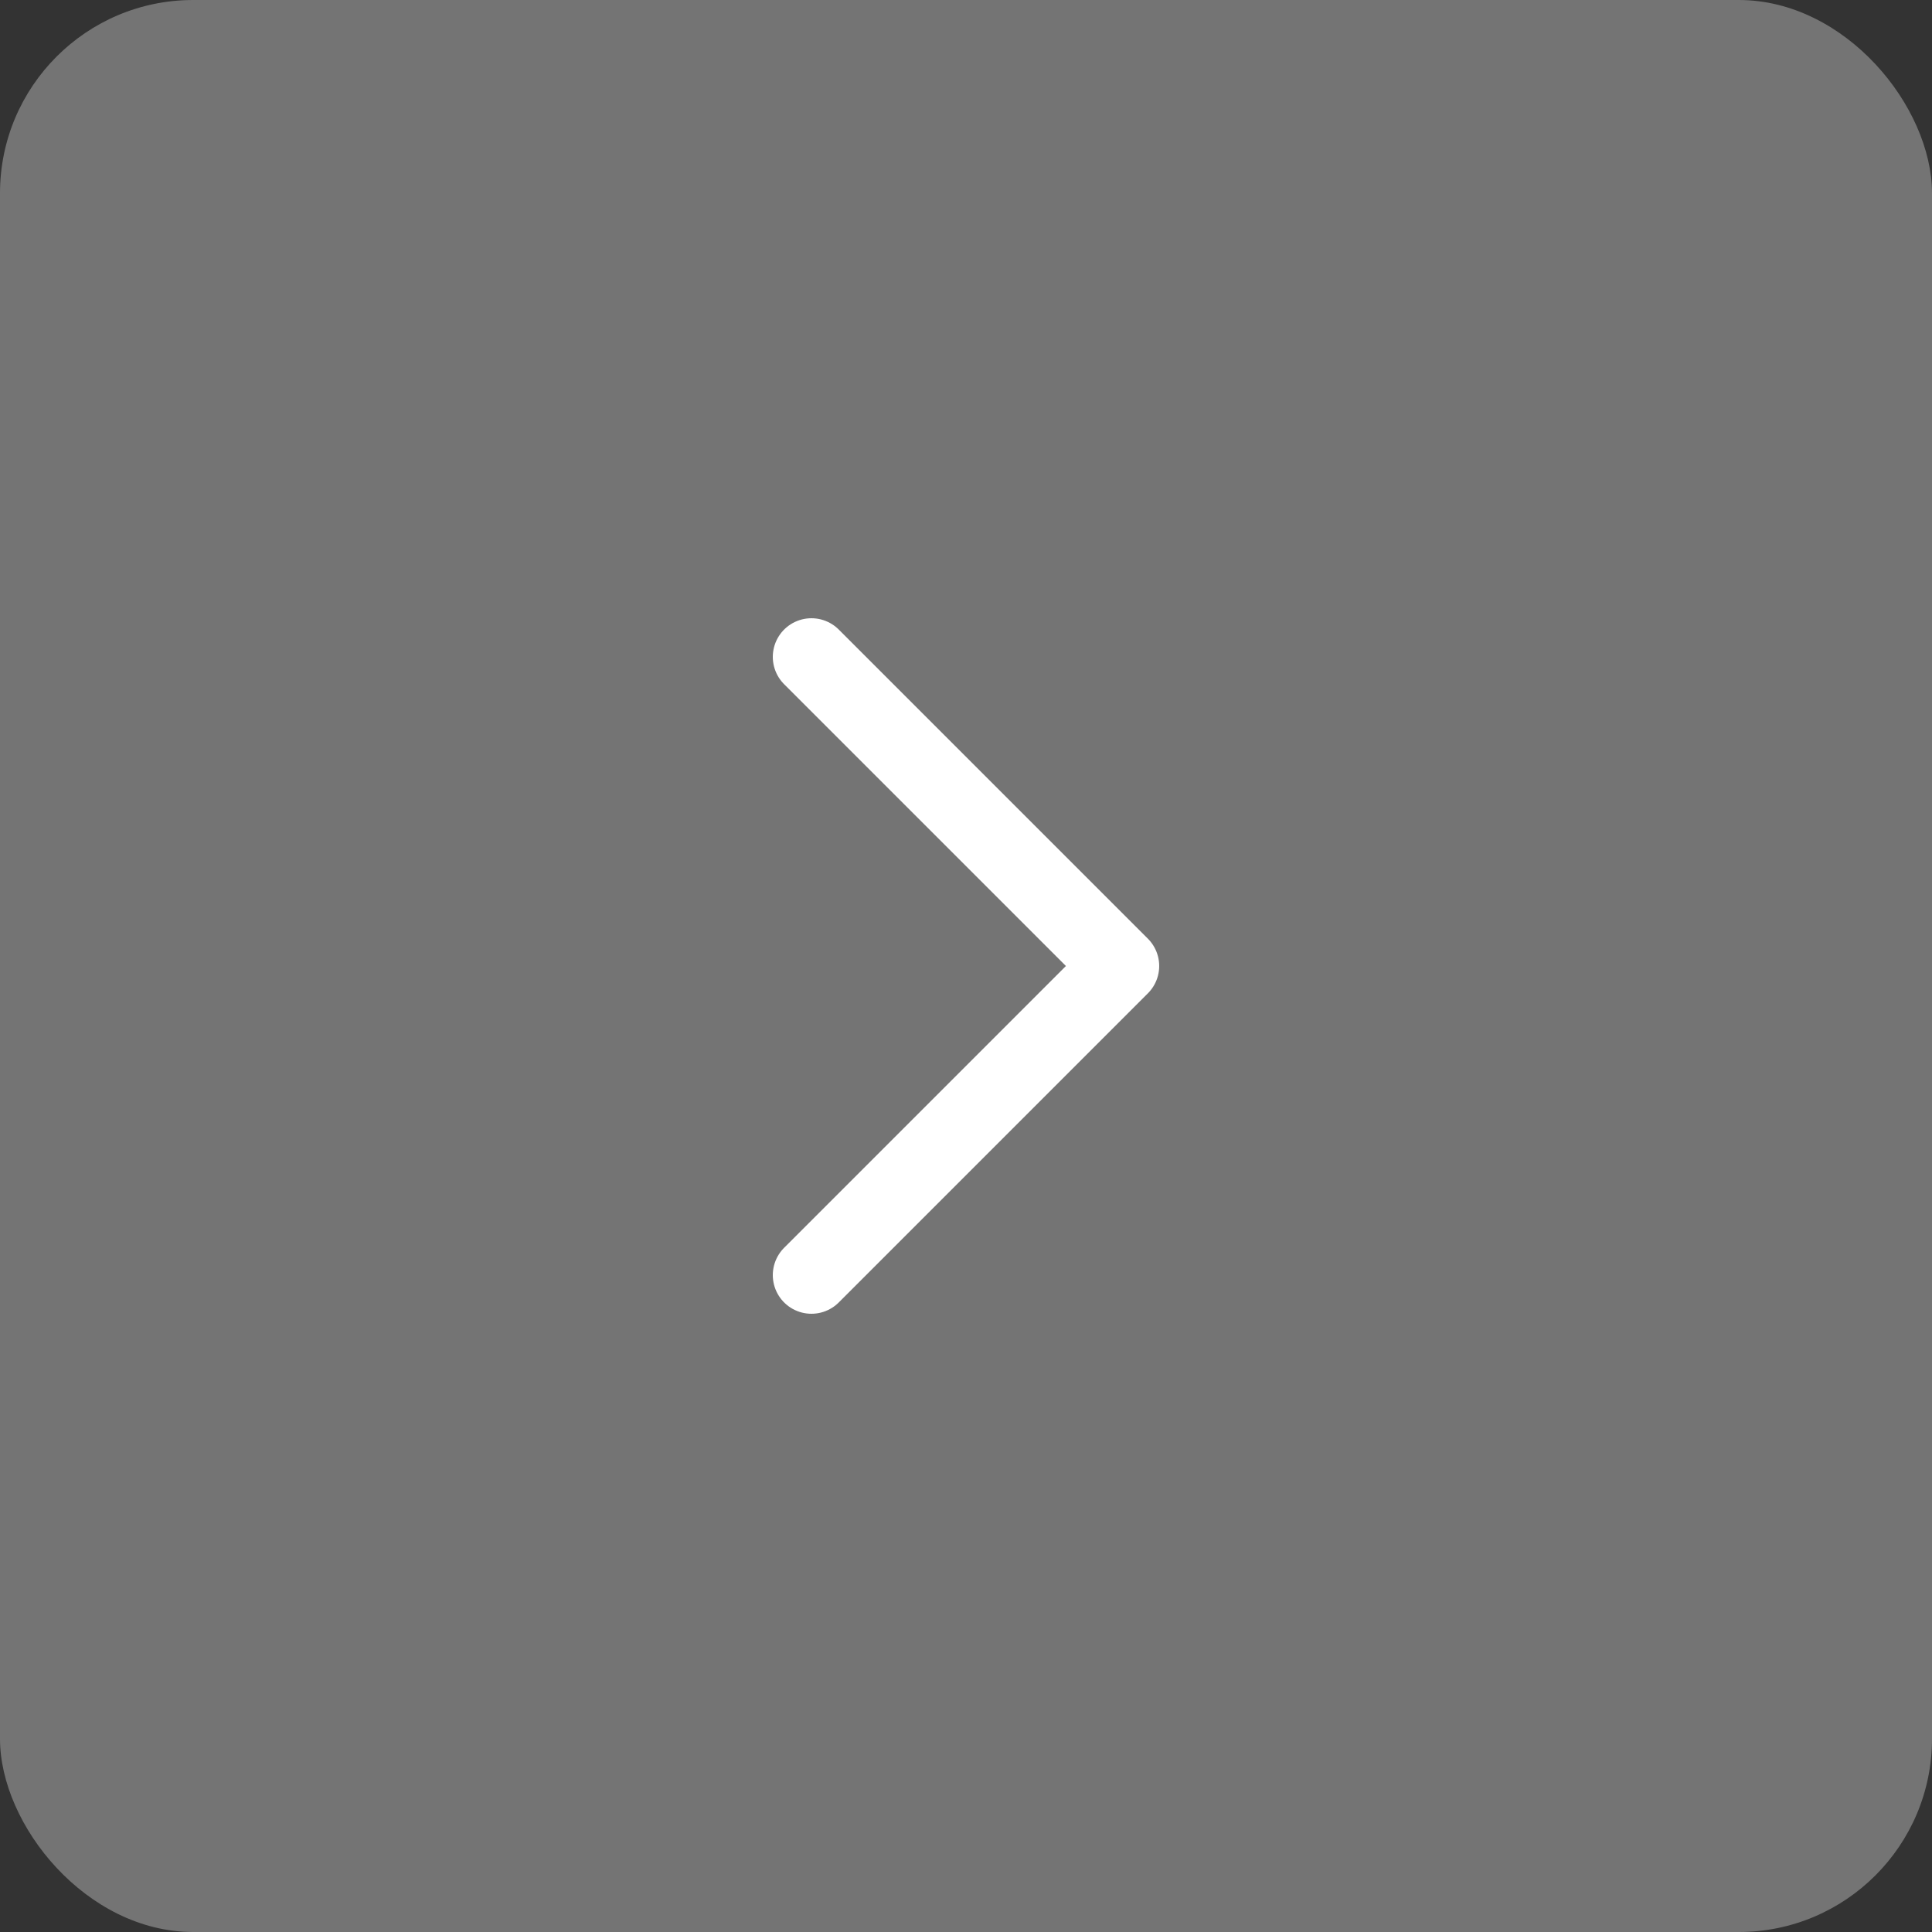 <svg className='next' width="50" height="50" viewBox="0 0 50 50" fill="none" xmlns="http://www.w3.org/2000/svg">
<rect x="0" y="0" width="50" height="50" fill="#333333" stroke="none"/>
<rect width="50" height="50" rx="5" fill="#747474"/>
<path d="M21 17L29 25L21 33" stroke="white" stroke-width="2" stroke-linecap="round" stroke-linejoin="round"/>
</svg>
